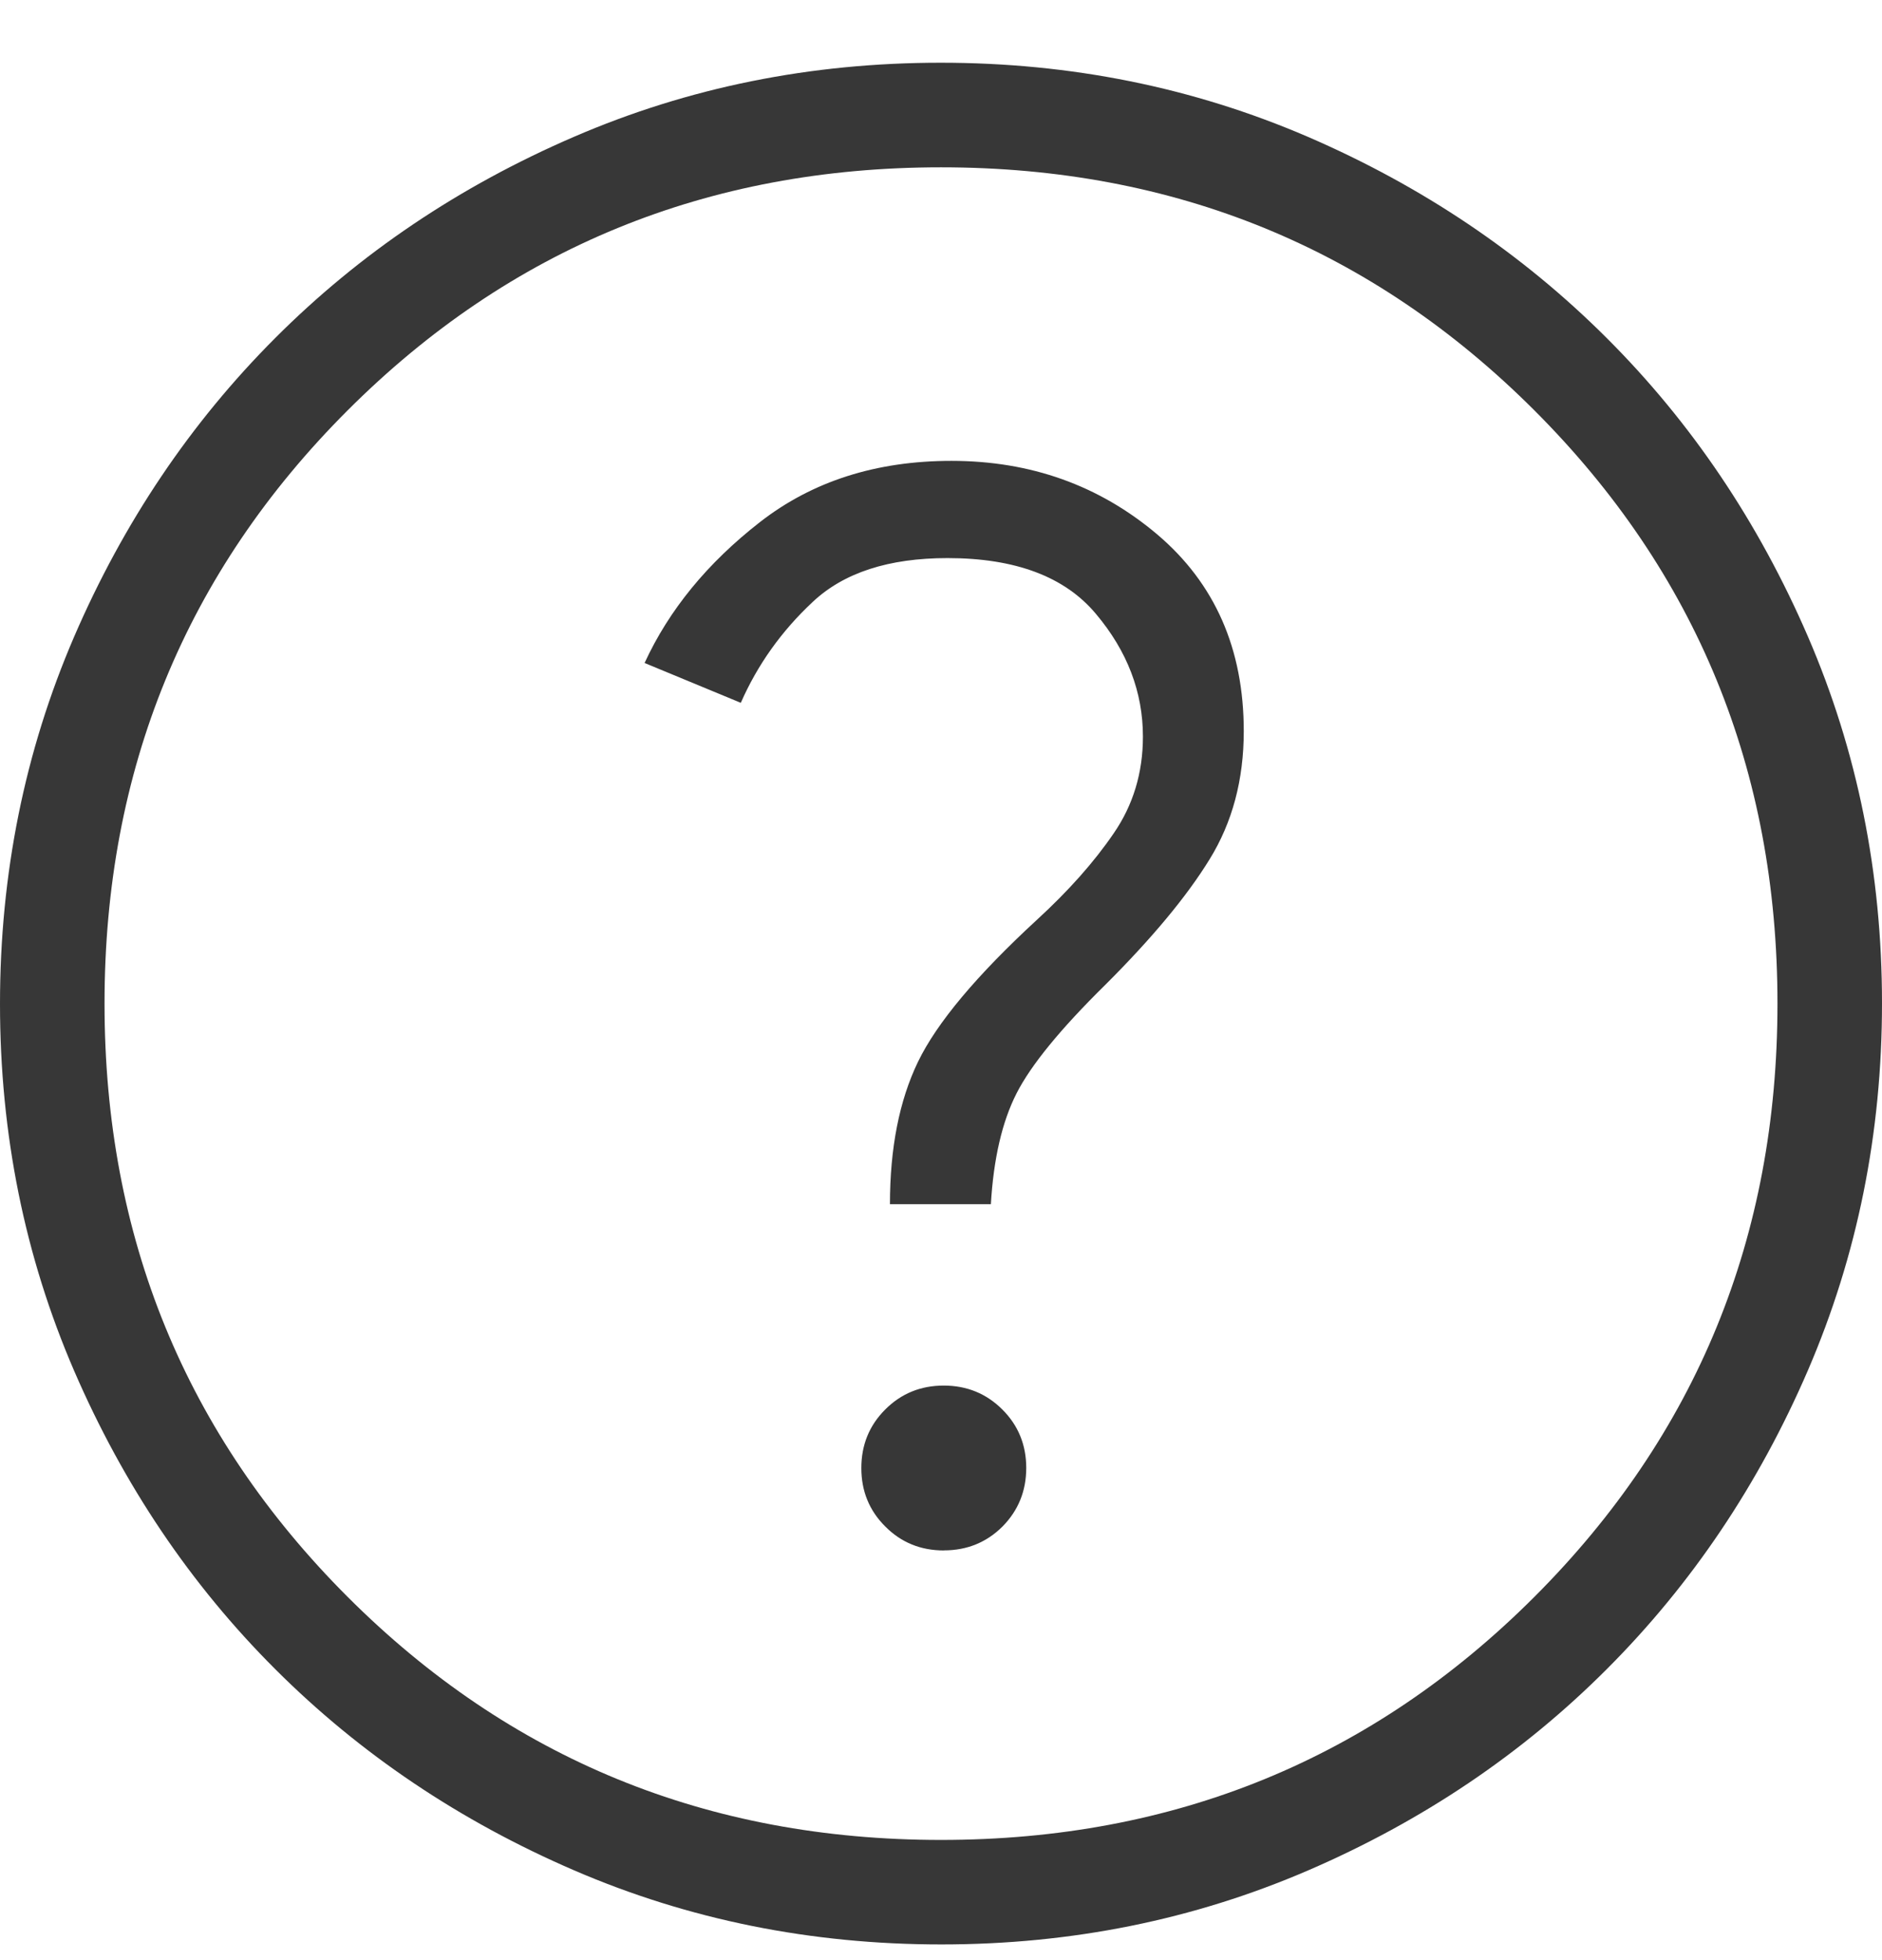 <svg width="24" height="25" viewBox="0 0 24 25" fill="none" xmlns="http://www.w3.org/2000/svg">
<path d="M12.037 19.774C12.332 19.774 12.581 19.672 12.784 19.47C12.986 19.265 13.087 19.016 13.087 18.723C13.087 18.428 12.985 18.179 12.781 17.976C12.578 17.774 12.329 17.672 12.035 17.672C11.74 17.672 11.491 17.774 11.288 17.978C11.085 18.181 10.984 18.43 10.984 18.724C10.984 19.019 11.086 19.268 11.291 19.471C11.493 19.674 11.742 19.775 12.037 19.775M11.349 15.359H12.636C12.67 14.779 12.779 14.308 12.963 13.946C13.147 13.584 13.525 13.122 14.097 12.559C14.693 11.964 15.136 11.431 15.425 10.96C15.716 10.489 15.861 9.944 15.861 9.326C15.861 8.275 15.492 7.438 14.755 6.814C14.016 6.19 13.142 5.878 12.133 5.878C11.174 5.878 10.36 6.138 9.691 6.659C9.021 7.181 8.531 7.78 8.22 8.456L9.447 8.964C9.66 8.479 9.965 8.05 10.363 7.678C10.76 7.304 11.333 7.118 12.083 7.118C12.948 7.118 13.579 7.355 13.976 7.83C14.375 8.304 14.575 8.826 14.575 9.395C14.575 9.857 14.45 10.27 14.2 10.632C13.951 10.996 13.627 11.361 13.227 11.728C12.453 12.441 11.947 13.046 11.707 13.542C11.468 14.037 11.349 14.643 11.349 15.359ZM12.004 24.8C10.345 24.8 8.785 24.486 7.324 23.856C5.864 23.226 4.593 22.371 3.512 21.291C2.431 20.212 1.576 18.942 0.945 17.483C0.315 16.023 0 14.464 0 12.804C0 11.146 0.315 9.586 0.944 8.124C1.574 6.664 2.429 5.393 3.509 4.312C4.588 3.231 5.858 2.376 7.317 1.746C8.777 1.115 10.336 0.8 11.996 0.8C13.655 0.8 15.215 1.115 16.676 1.744C18.136 2.375 19.407 3.23 20.488 4.31C21.569 5.389 22.424 6.658 23.055 8.118C23.685 9.577 24 11.137 24 12.796C24 14.455 23.685 16.015 23.056 17.476C22.426 18.937 21.571 20.207 20.491 21.288C19.412 22.369 18.142 23.225 16.683 23.855C15.223 24.485 13.664 24.8 12.004 24.8ZM12 23.467C14.978 23.467 17.5 22.434 19.567 20.367C21.633 18.3 22.667 15.778 22.667 12.8C22.667 9.823 21.633 7.3 19.567 5.234C17.5 3.167 14.978 2.134 12 2.134C9.022 2.134 6.5 3.167 4.433 5.234C2.367 7.3 1.333 9.823 1.333 12.8C1.333 15.778 2.367 18.3 4.433 20.367C6.5 22.434 9.022 23.467 12 23.467Z" fill="#373737"/>
</svg>
